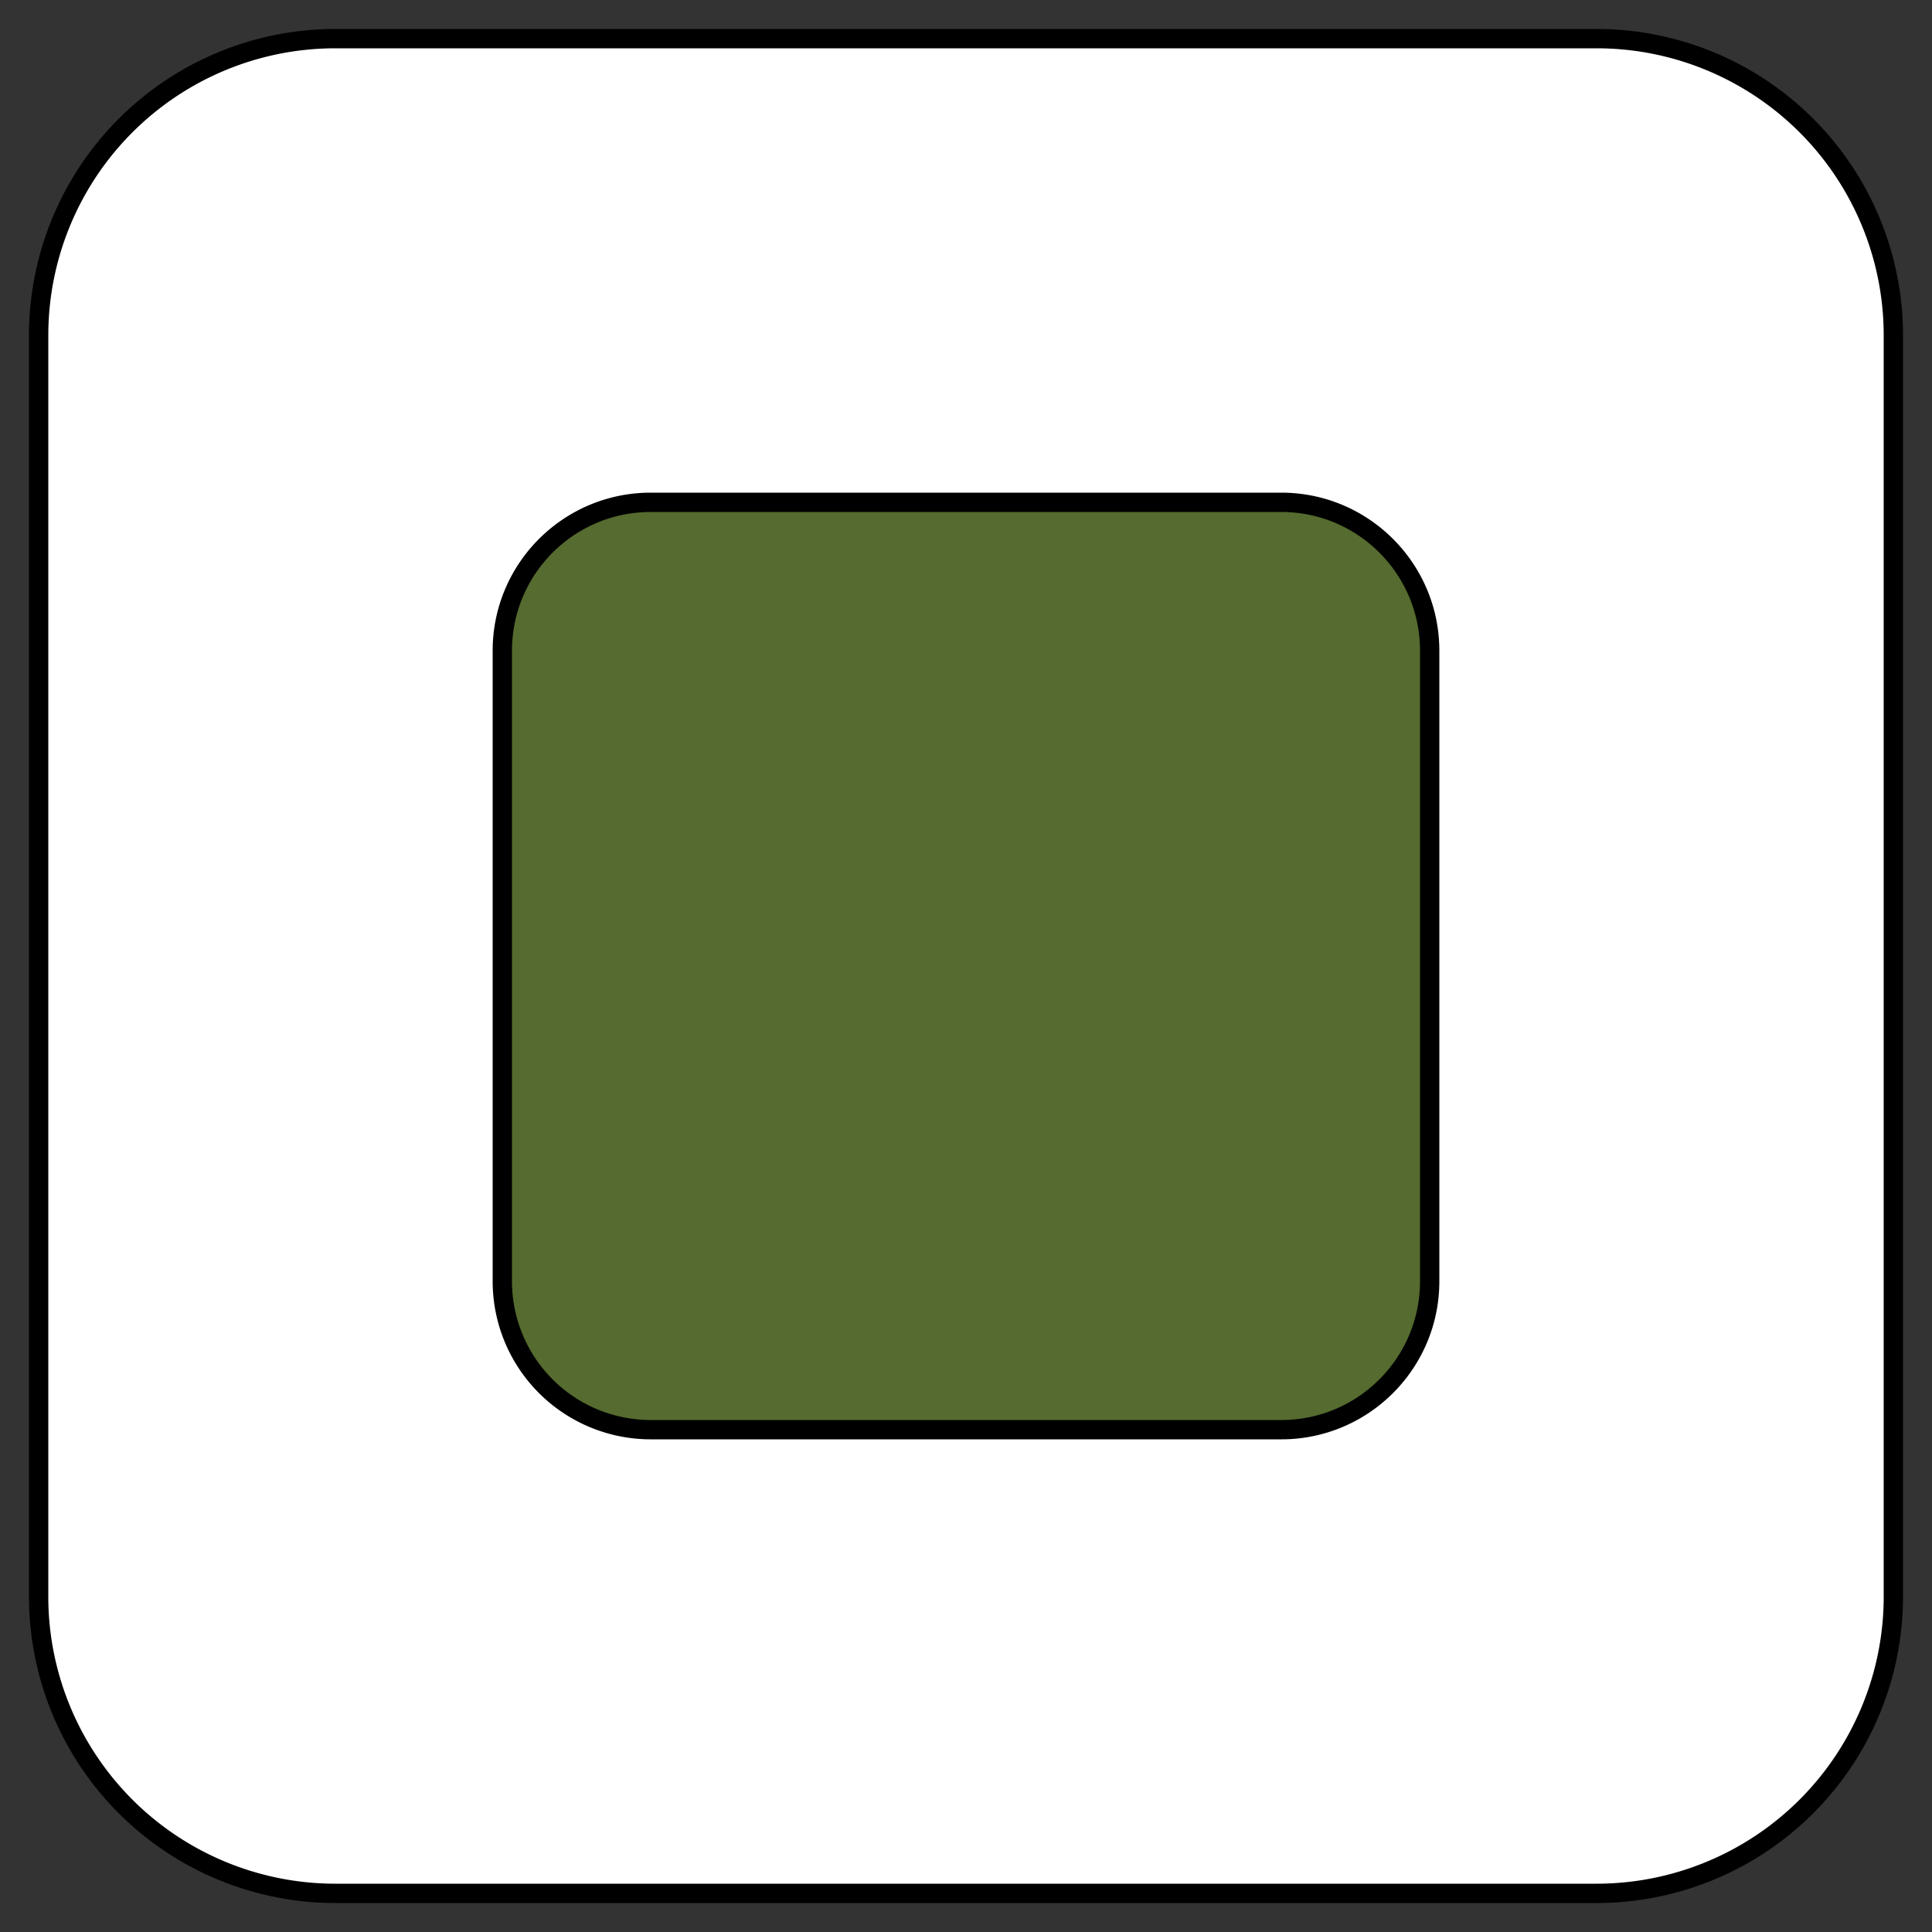<svg xmlns="http://www.w3.org/2000/svg" width="25" height="25" viewBox="-1192.5 -4210.5 25 25"><rect x="-1192.5" y="-4210.5" width="25" height="25" fill="#333333" stroke="none"/><g fill="none"><path fill="#fff" d="M-1188.16-4210h16.32a3.84 3.84 0 0 1 3.84 3.84v16.32a3.84 3.84 0 0 1-3.84 3.84h-16.32a3.84 3.84 0 0 1-3.84-3.84v-16.32a3.84 3.84 0 0 1 3.84-3.84Z"/><path stroke="#000" stroke-linecap="round" stroke-linejoin="round" stroke-width=".25" d="M-1188.16-4210h16.32a3.84 3.84 0 0 1 3.84 3.84v16.32a3.84 3.84 0 0 1-3.84 3.84h-16.32a3.84 3.84 0 0 1-3.84-3.84v-16.32a3.84 3.84 0 0 1 3.84-3.84Z"/><path fill="#556b2f" d="M-1184.08-4204h8.16c1.06 0 1.92.86 1.92 1.92v8.16c0 1.06-.86 1.92-1.92 1.92h-8.16a1.92 1.92 0 0 1-1.92-1.92v-8.16c0-1.06.86-1.92 1.92-1.92Z"/><path stroke="#000" stroke-linecap="round" stroke-linejoin="round" stroke-width=".25" d="M-1184.08-4204h8.16c1.06 0 1.92.86 1.92 1.92v8.16c0 1.06-.86 1.92-1.92 1.92h-8.16a1.92 1.92 0 0 1-1.92-1.92v-8.16c0-1.06.86-1.92 1.92-1.92Z"/></g></svg>